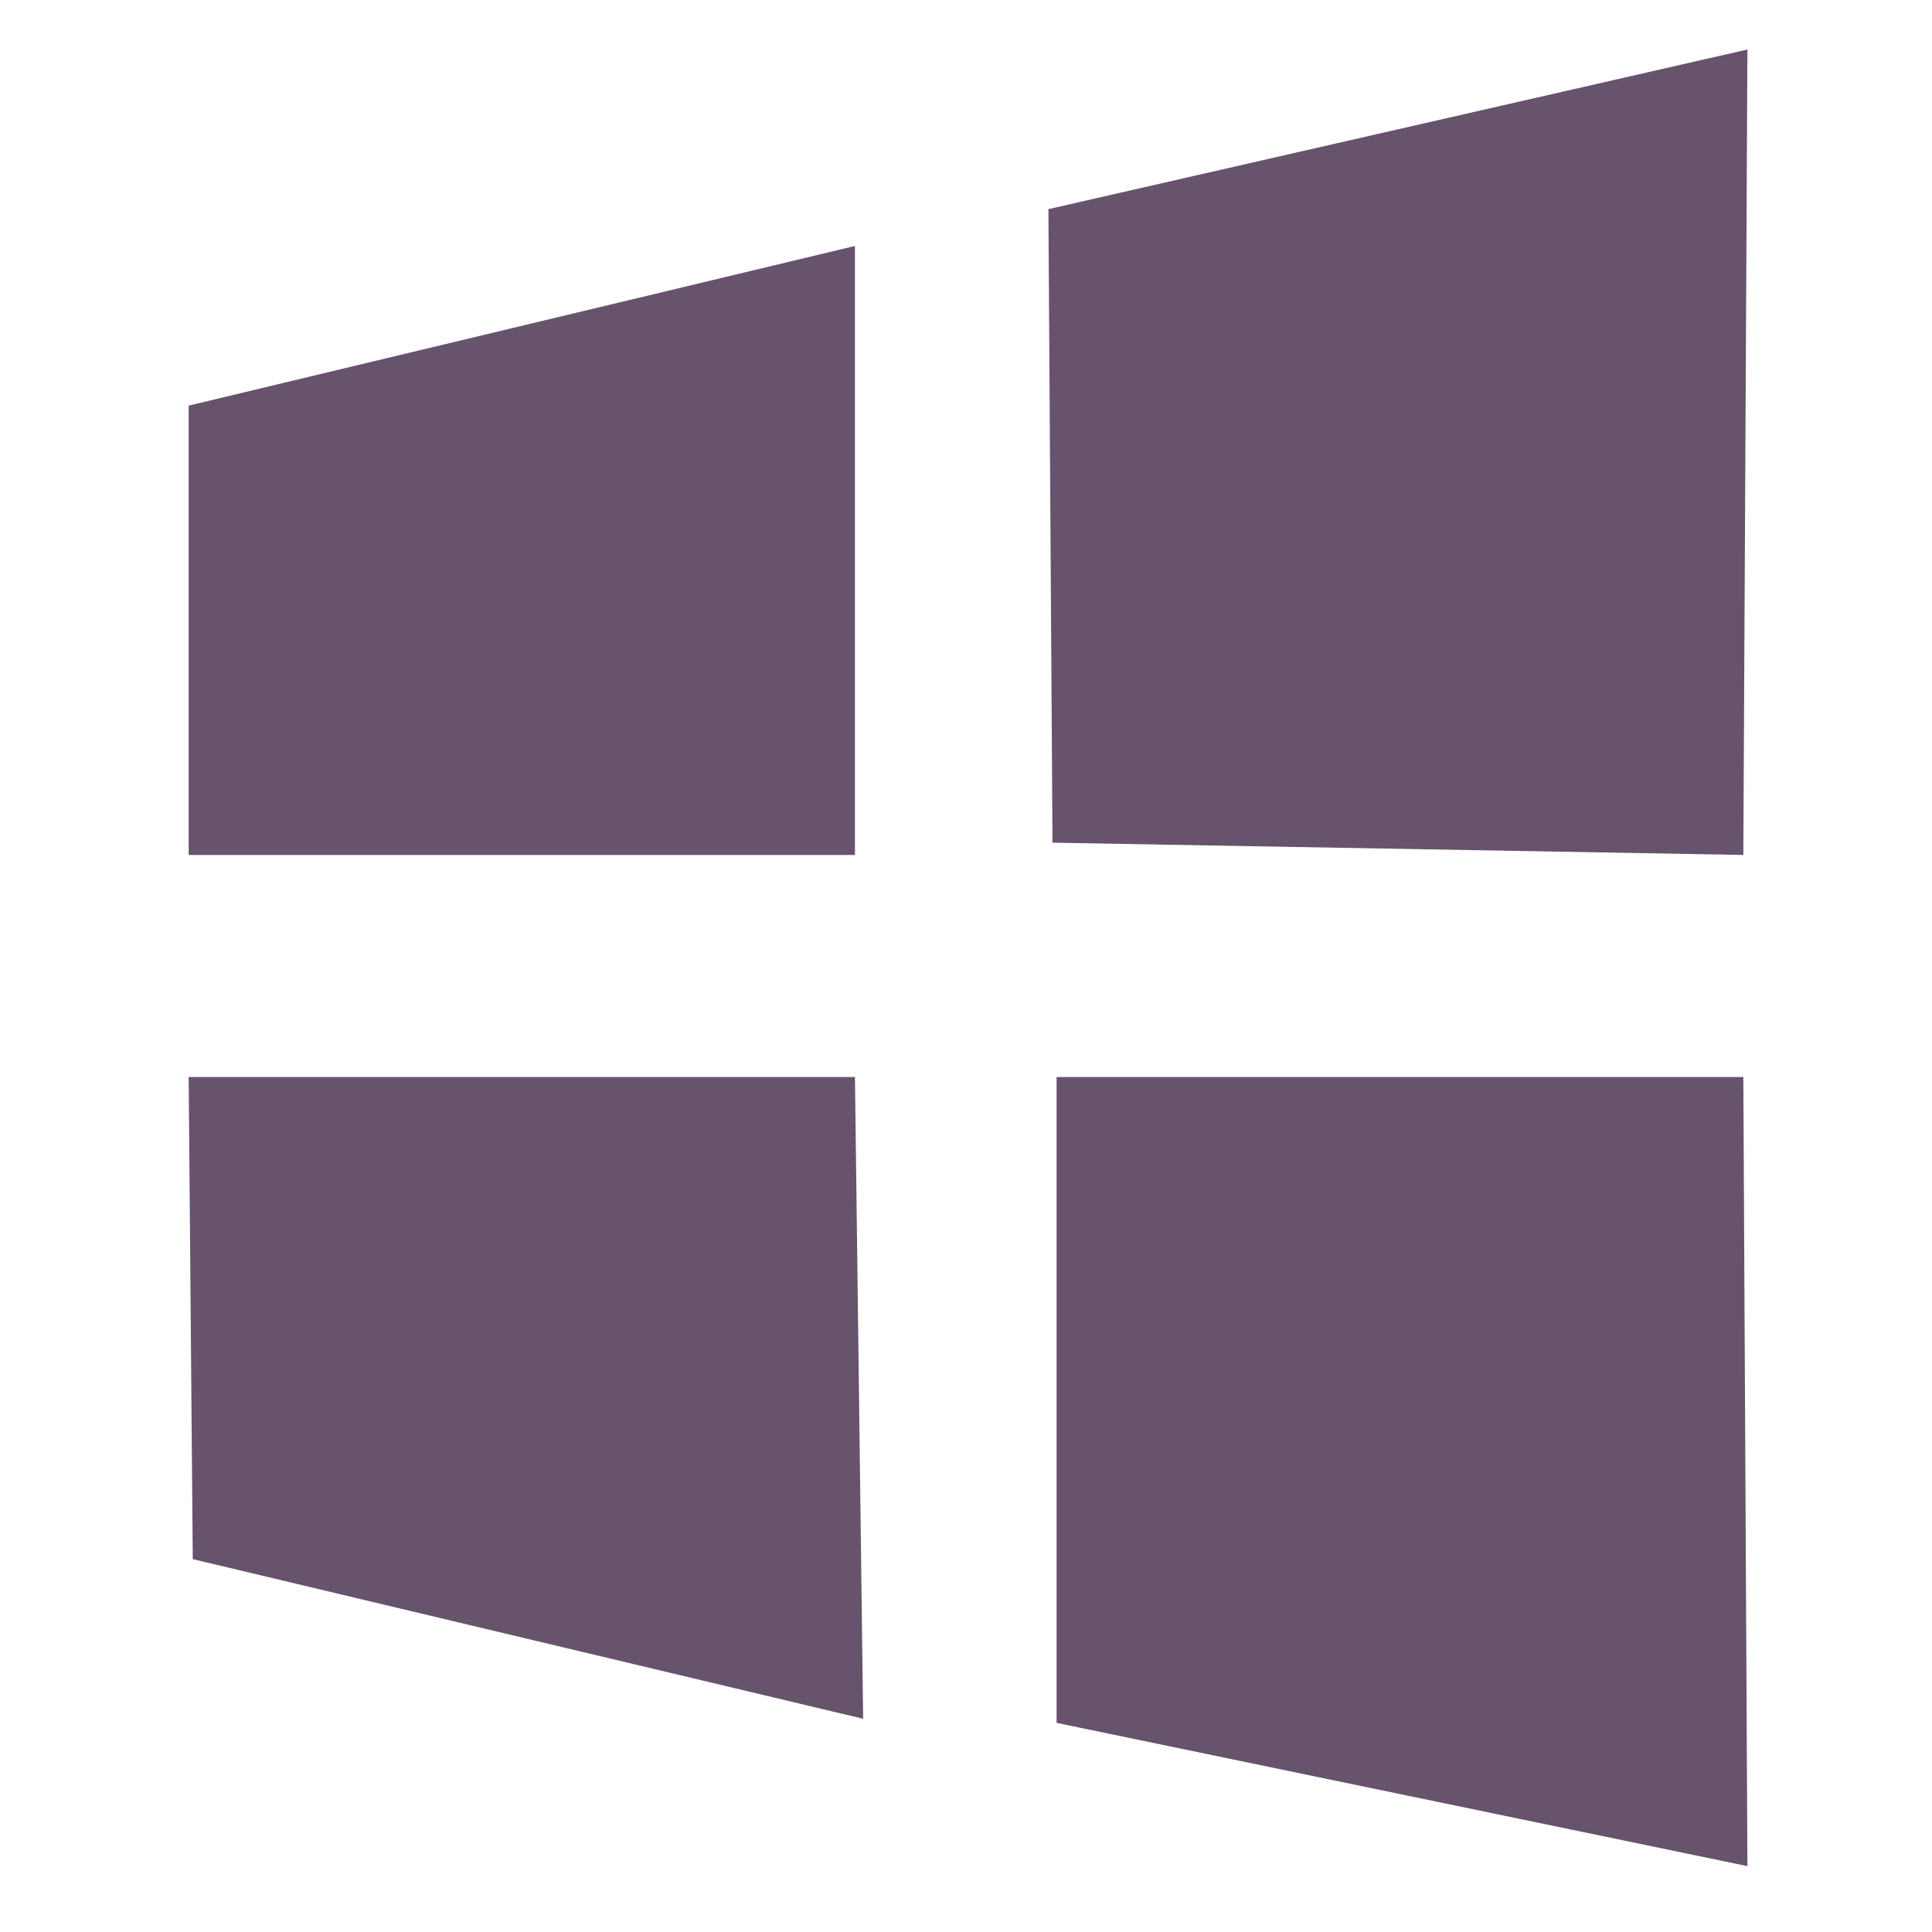<?xml version="1.0" encoding="UTF-8" standalone="no"?>
<!-- The icon can be used freely in both personal and commercial projects with no attribution required, but always appreciated. 
You may NOT sub-license, resell, rent, redistribute or otherwise transfer the icon without express written permission from iconmonstr.com -->

<svg
   xmlns:dc="http://purl.org/dc/elements/1.1/"
   xmlns:cc="http://creativecommons.org/ns#"
   xmlns:rdf="http://www.w3.org/1999/02/22-rdf-syntax-ns#"
   xmlns:svg="http://www.w3.org/2000/svg"
   xmlns="http://www.w3.org/2000/svg"
   xmlns:sodipodi="http://sodipodi.sourceforge.net/DTD/sodipodi-0.dtd"
   xmlns:inkscape="http://www.inkscape.org/namespaces/inkscape"
   version="1.1"
   x="0px"
   y="0px"
   width="512px"
   height="512px"
   viewBox="0 0 512 512"
   enable-background="new 0 0 512 512"
   xml:space="preserve"
   id="svg2"
   inkscape:version="0.48.4 r9939"
   sodipodi:docname="window.svg"><defs
     id="defs7" /><sodipodi:namedview
     pagecolor="#ffffff"
     bordercolor="#666666"
     borderopacity="1"
     objecttolerance="10"
     gridtolerance="10"
     guidetolerance="10"
     inkscape:pageopacity="0"
     inkscape:pageshadow="2"
     inkscape:window-width="1440"
     inkscape:window-height="853"
     id="namedview5"
     showgrid="false"
     inkscape:zoom="0.921875"
     inkscape:cx="245.39837"
     inkscape:cy="168.9407"
     inkscape:window-x="-2"
     inkscape:window-y="-3"
     inkscape:window-maximized="1"
     inkscape:current-layer="svg2" /><path
     id="grid-large-view-icon"
     d="M 226.571,226.571 50,226.571 50,107.492 226.571,65.186 z M 228.74,455.492 51.085,413.186 50,285.429 l 176.571,0 z M 462,226.571 278.921,223.317 277.836,55.424 463.085,13.119 z m 1.085,267.971 -183.079,-37.966 0,-171.147 181.995,0 z"
     style="fill:#67536c"
     inkscape:connector-curvature="0"
     sodipodi:nodetypes="cccccccccccccccccccc" /></svg>
